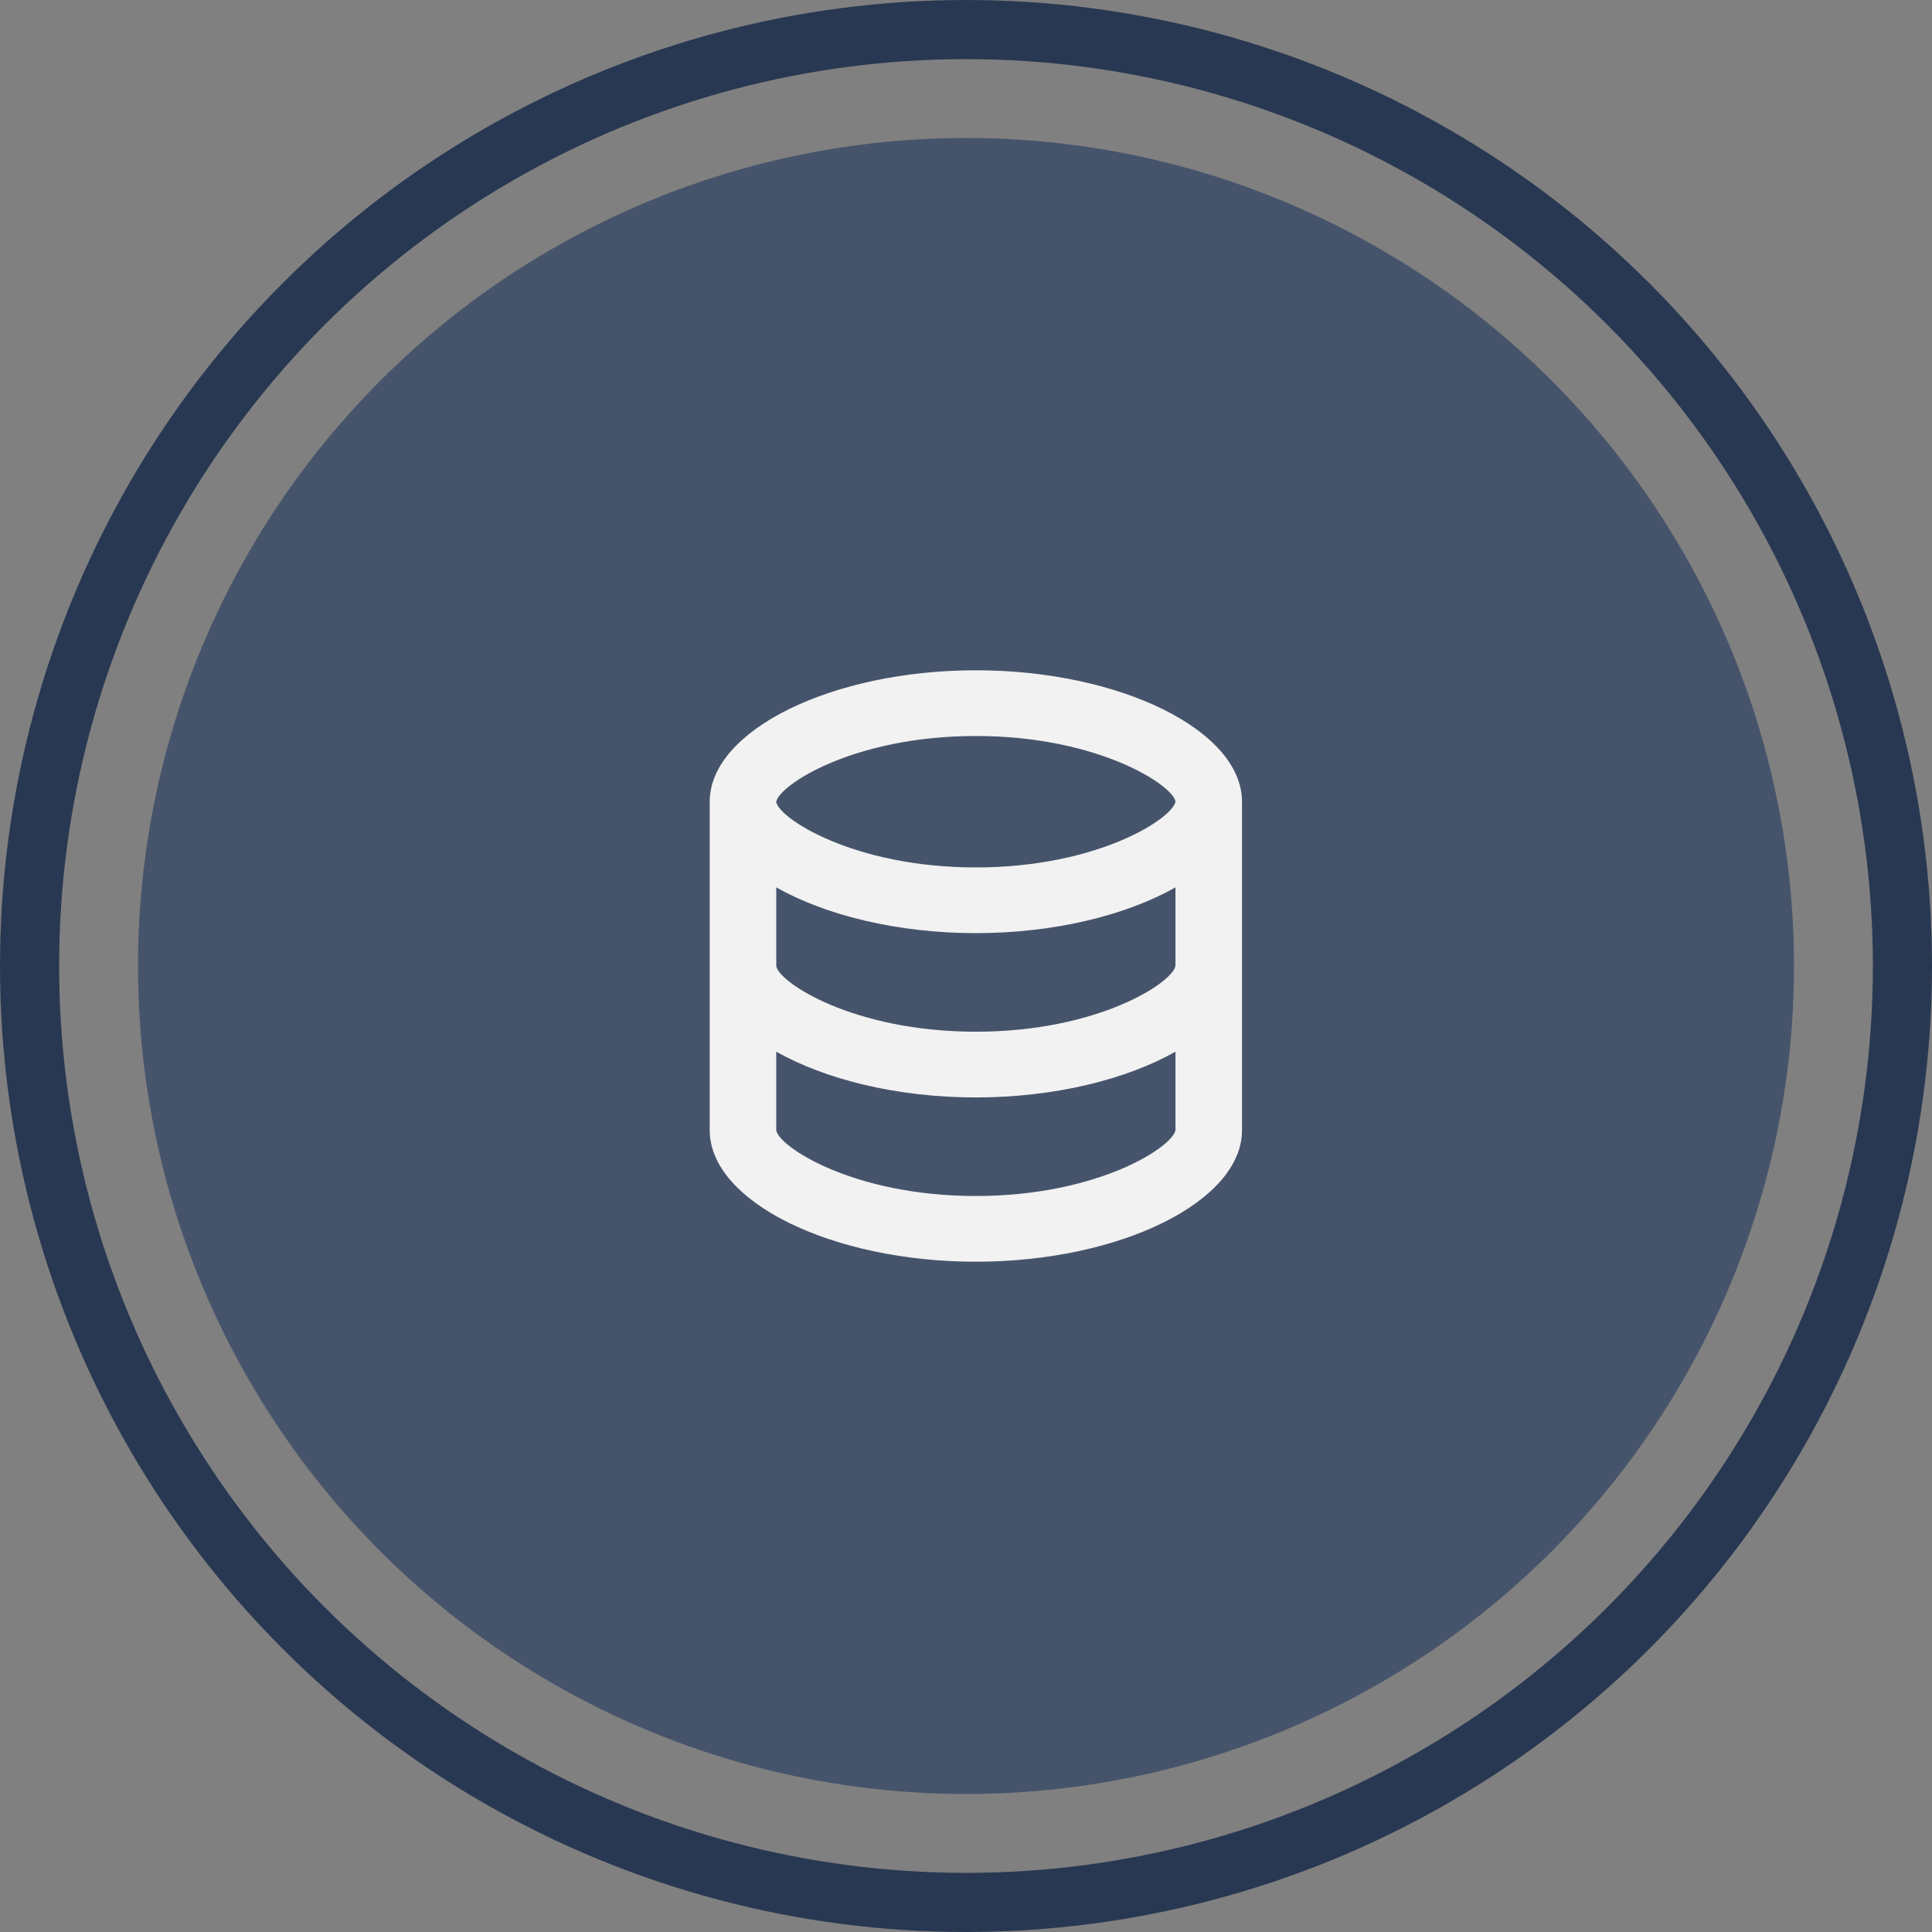 <svg width="98" height="98" viewBox="0 0 98 98" fill="none" xmlns="http://www.w3.org/2000/svg">
<rect x="0" y="0" width="98" height="98" fill="#808080" stroke="none"/>
<circle cx="49" cy="49" r="42" fill="#46546B"/>
<circle cx="49" cy="49" r="47.5" stroke="#293852" stroke-width="3"/>
<path d="M63 57.333V40.667C63 37.053 56.819 34 49.5 34C42.181 34 36 37.053 36 40.667V57.333C36 60.947 42.181 64 49.5 64C56.819 64 63 60.947 63 57.333ZM49.5 37.333C55.729 37.333 59.509 39.845 59.625 40.657C59.509 41.488 55.729 44 49.5 44C43.271 44 39.491 41.488 39.375 40.677C39.491 39.845 43.271 37.333 49.5 37.333ZM39.375 45.012C41.871 46.423 45.512 47.333 49.5 47.333C53.488 47.333 57.129 46.423 59.625 45.012V48.99C59.509 49.822 55.729 52.333 49.5 52.333C43.271 52.333 39.491 49.822 39.375 49V45.012ZM39.375 57.333V53.345C41.871 54.757 45.512 55.667 49.5 55.667C53.488 55.667 57.129 54.757 59.625 53.345V57.323C59.509 58.155 55.729 60.667 49.5 60.667C43.271 60.667 39.491 58.155 39.375 57.333Z" fill="#F2F2F2"/>
</svg>
